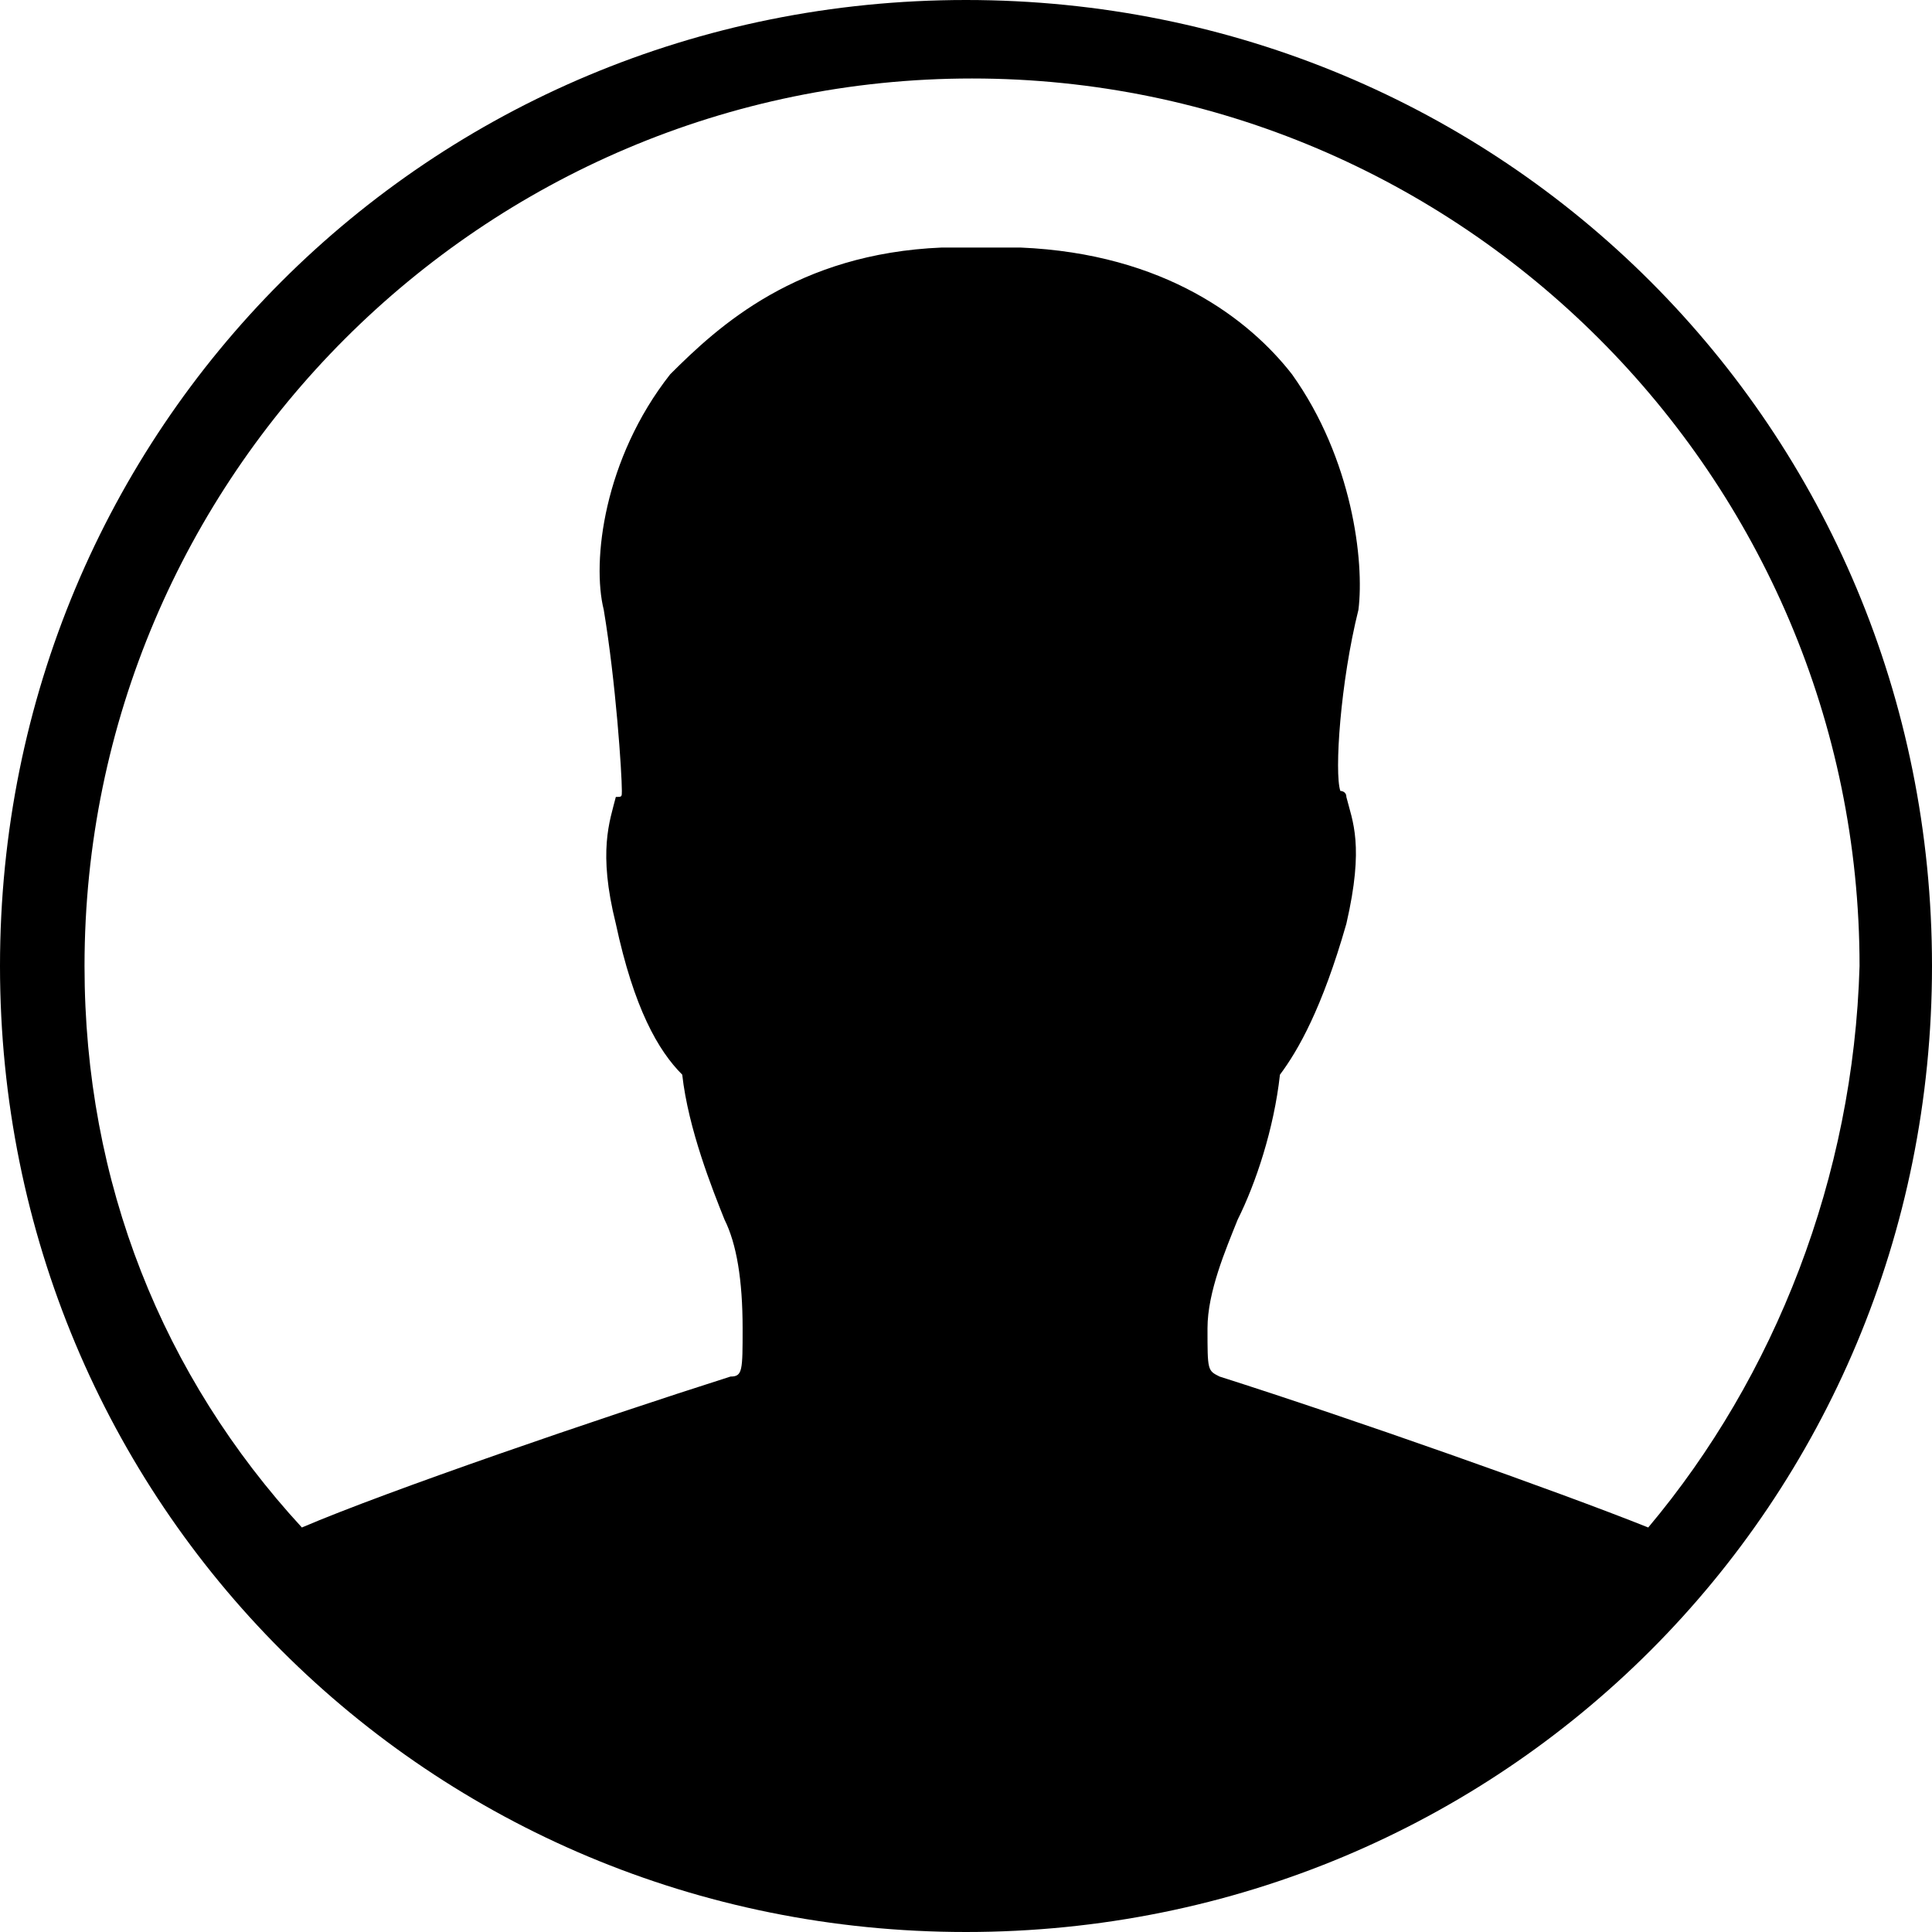 <?xml version="1.0" encoding="utf-8"?>
<!-- Generated by IcoMoon.io -->
<!DOCTYPE svg PUBLIC "-//W3C//DTD SVG 1.1//EN" "http://www.w3.org/Graphics/SVG/1.1/DTD/svg11.dtd">
<svg version="1.1" xmlns="http://www.w3.org/2000/svg" xmlns:xlink="http://www.w3.org/1999/xlink" width="32" height="32" viewBox="0 0 32 32">
<path fill="#000" d="M16 0c-8.9 0-16 7.1-16 16s7.1 16 16 16 16-7.1 16-16-7.1-16-16-16zM27.3 25.3c-1.5-0.6-4.9-1.8-7.1-2.5-0.2-0.1-0.2-0.1-0.2-0.8 0-0.6 0.3-1.3 0.5-1.8 0.3-0.6 0.6-1.5 0.7-2.4 0.3-0.4 0.7-1.1 1.1-2.5 0.3-1.3 0.1-1.7 0-2.1 0-0.1-0.1-0.1-0.1-0.1-0.1-0.3 0-1.8 0.3-3 0.1-0.8-0.1-2.5-1.1-3.9-0.7-0.9-2.1-2-4.5-2.1h-1.3c-2.4 0.1-3.7 1.3-4.5 2.1-1.1 1.4-1.3 3.1-1.1 3.9 0.2 1.2 0.3 2.7 0.3 3 0 0.1 0 0.1-0.1 0.1-0.1 0.4-0.3 0.9 0 2.1 0.3 1.4 0.7 2.1 1.1 2.5 0.1 0.9 0.5 1.9 0.7 2.4 0.2 0.4 0.3 1 0.3 1.8 0 0.7 0 0.8-0.2 0.8-2.2 0.7-5.7 1.9-7.1 2.5-2.3-2.5-3.6-5.7-3.6-9.3 0-8.1 6.6-14.7 14.7-14.7s14.7 6.6 14.7 14.7c-0.1 3.5-1.4 6.8-3.5 9.3z"></path>
</svg>
